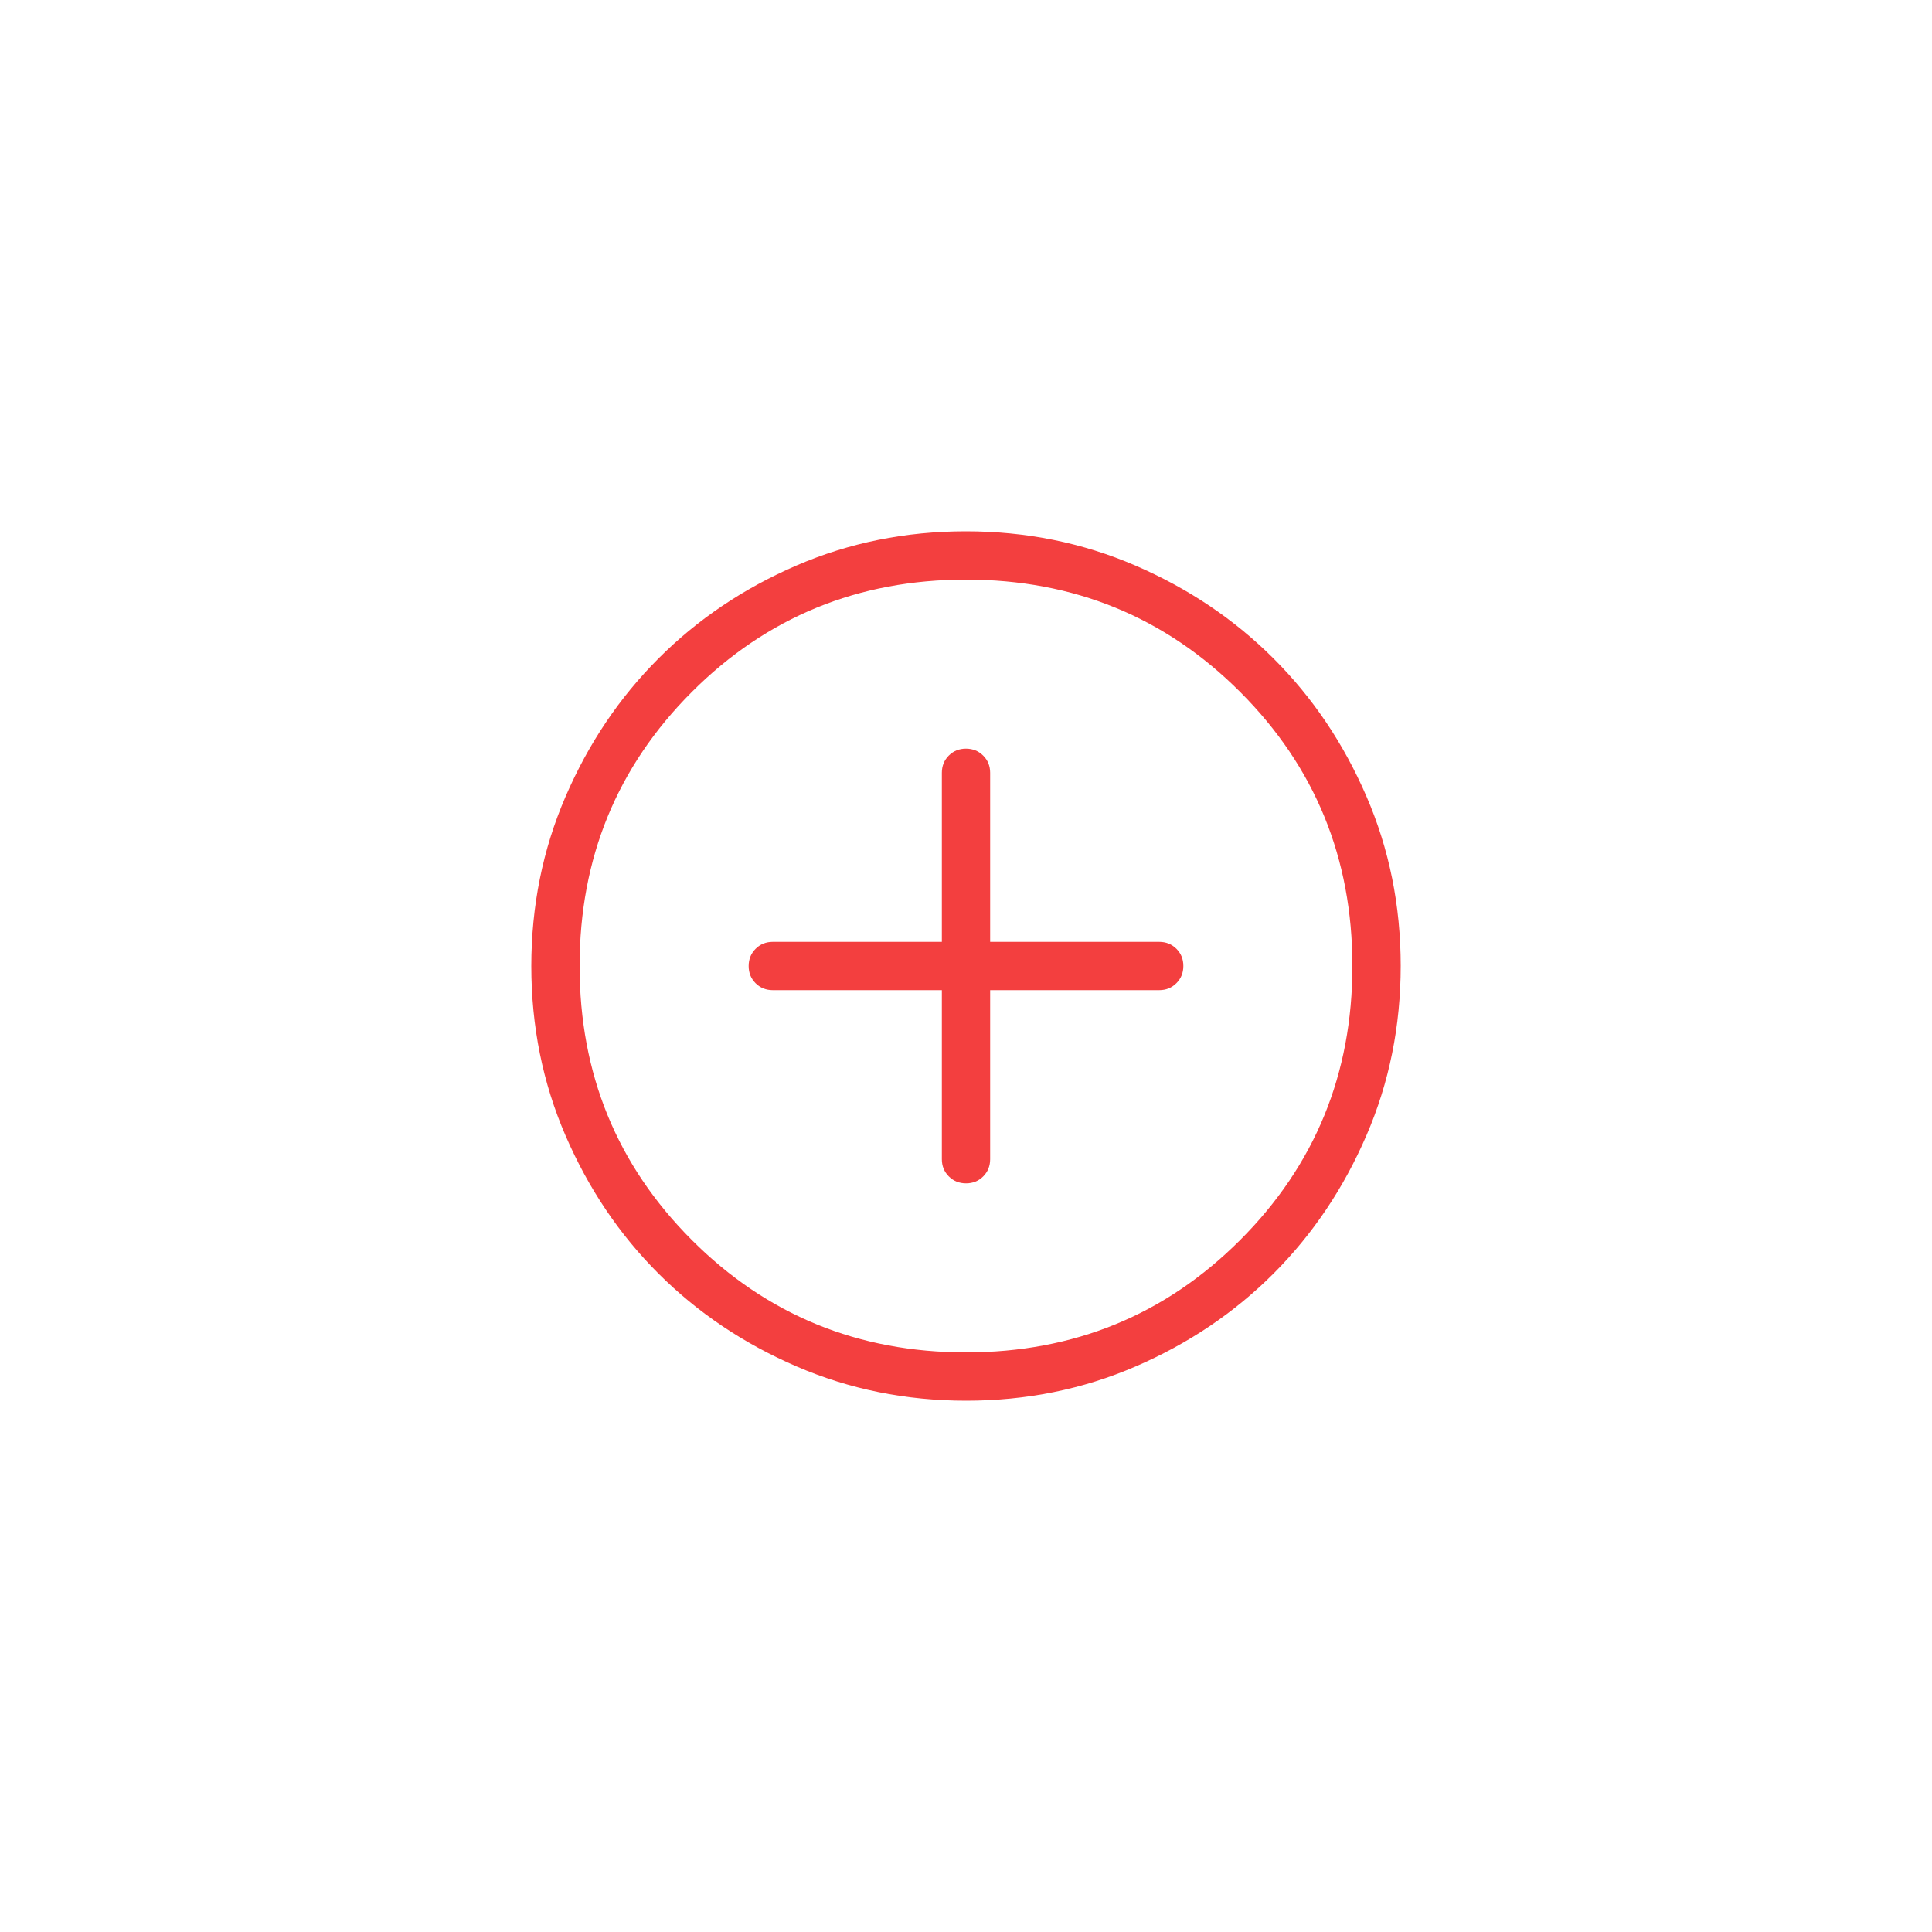 <svg width="40" height="40" viewBox="0 0 40 40" fill="none" xmlns="http://www.w3.org/2000/svg">
<mask id="mask0_2123_1326" style="mask-type:alpha" maskUnits="userSpaceOnUse" x="8" y="8" width="24" height="24">
<rect x="8" y="8" width="24" height="24" fill="#D9D9D9"/>
</mask>
<g mask="url(#mask0_2123_1326)">
<path d="M19.5 20.5V24C19.5 24.142 19.548 24.26 19.644 24.356C19.74 24.452 19.859 24.5 20.001 24.5C20.143 24.5 20.261 24.452 20.357 24.356C20.452 24.26 20.5 24.142 20.5 24V20.5H24C24.142 20.5 24.26 20.452 24.356 20.356C24.452 20.26 24.5 20.141 24.5 19.999C24.5 19.857 24.452 19.739 24.356 19.643C24.26 19.548 24.142 19.5 24 19.5H20.5V16C20.5 15.858 20.452 15.74 20.356 15.644C20.26 15.548 20.141 15.5 19.999 15.5C19.857 15.5 19.739 15.548 19.643 15.644C19.548 15.74 19.5 15.858 19.5 16V19.5H16C15.858 19.5 15.74 19.548 15.644 19.644C15.548 19.74 15.5 19.859 15.5 20.001C15.5 20.143 15.548 20.261 15.644 20.357C15.74 20.452 15.858 20.5 16 20.5H19.5ZM20.003 29C18.759 29 17.589 28.764 16.493 28.291C15.398 27.819 14.444 27.178 13.634 26.369C12.823 25.559 12.182 24.607 11.709 23.512C11.236 22.418 11 21.248 11 20.003C11 18.759 11.236 17.589 11.709 16.493C12.181 15.398 12.822 14.444 13.632 13.634C14.441 12.823 15.393 12.182 16.488 11.709C17.582 11.236 18.752 11 19.997 11C21.241 11 22.411 11.236 23.507 11.709C24.602 12.181 25.555 12.822 26.366 13.632C27.177 14.441 27.818 15.393 28.291 16.488C28.764 17.582 29 18.752 29 19.997C29 21.241 28.764 22.411 28.291 23.507C27.819 24.602 27.178 25.555 26.369 26.366C25.559 27.177 24.607 27.818 23.512 28.291C22.418 28.764 21.248 29 20.003 29ZM20 28C22.233 28 24.125 27.225 25.675 25.675C27.225 24.125 28 22.233 28 20C28 17.767 27.225 15.875 25.675 14.325C24.125 12.775 22.233 12 20 12C17.767 12 15.875 12.775 14.325 14.325C12.775 15.875 12 17.767 12 20C12 22.233 12.775 24.125 14.325 25.675C15.875 27.225 17.767 28 20 28Z" fill="#F33F3F"/>
</g>
</svg>

